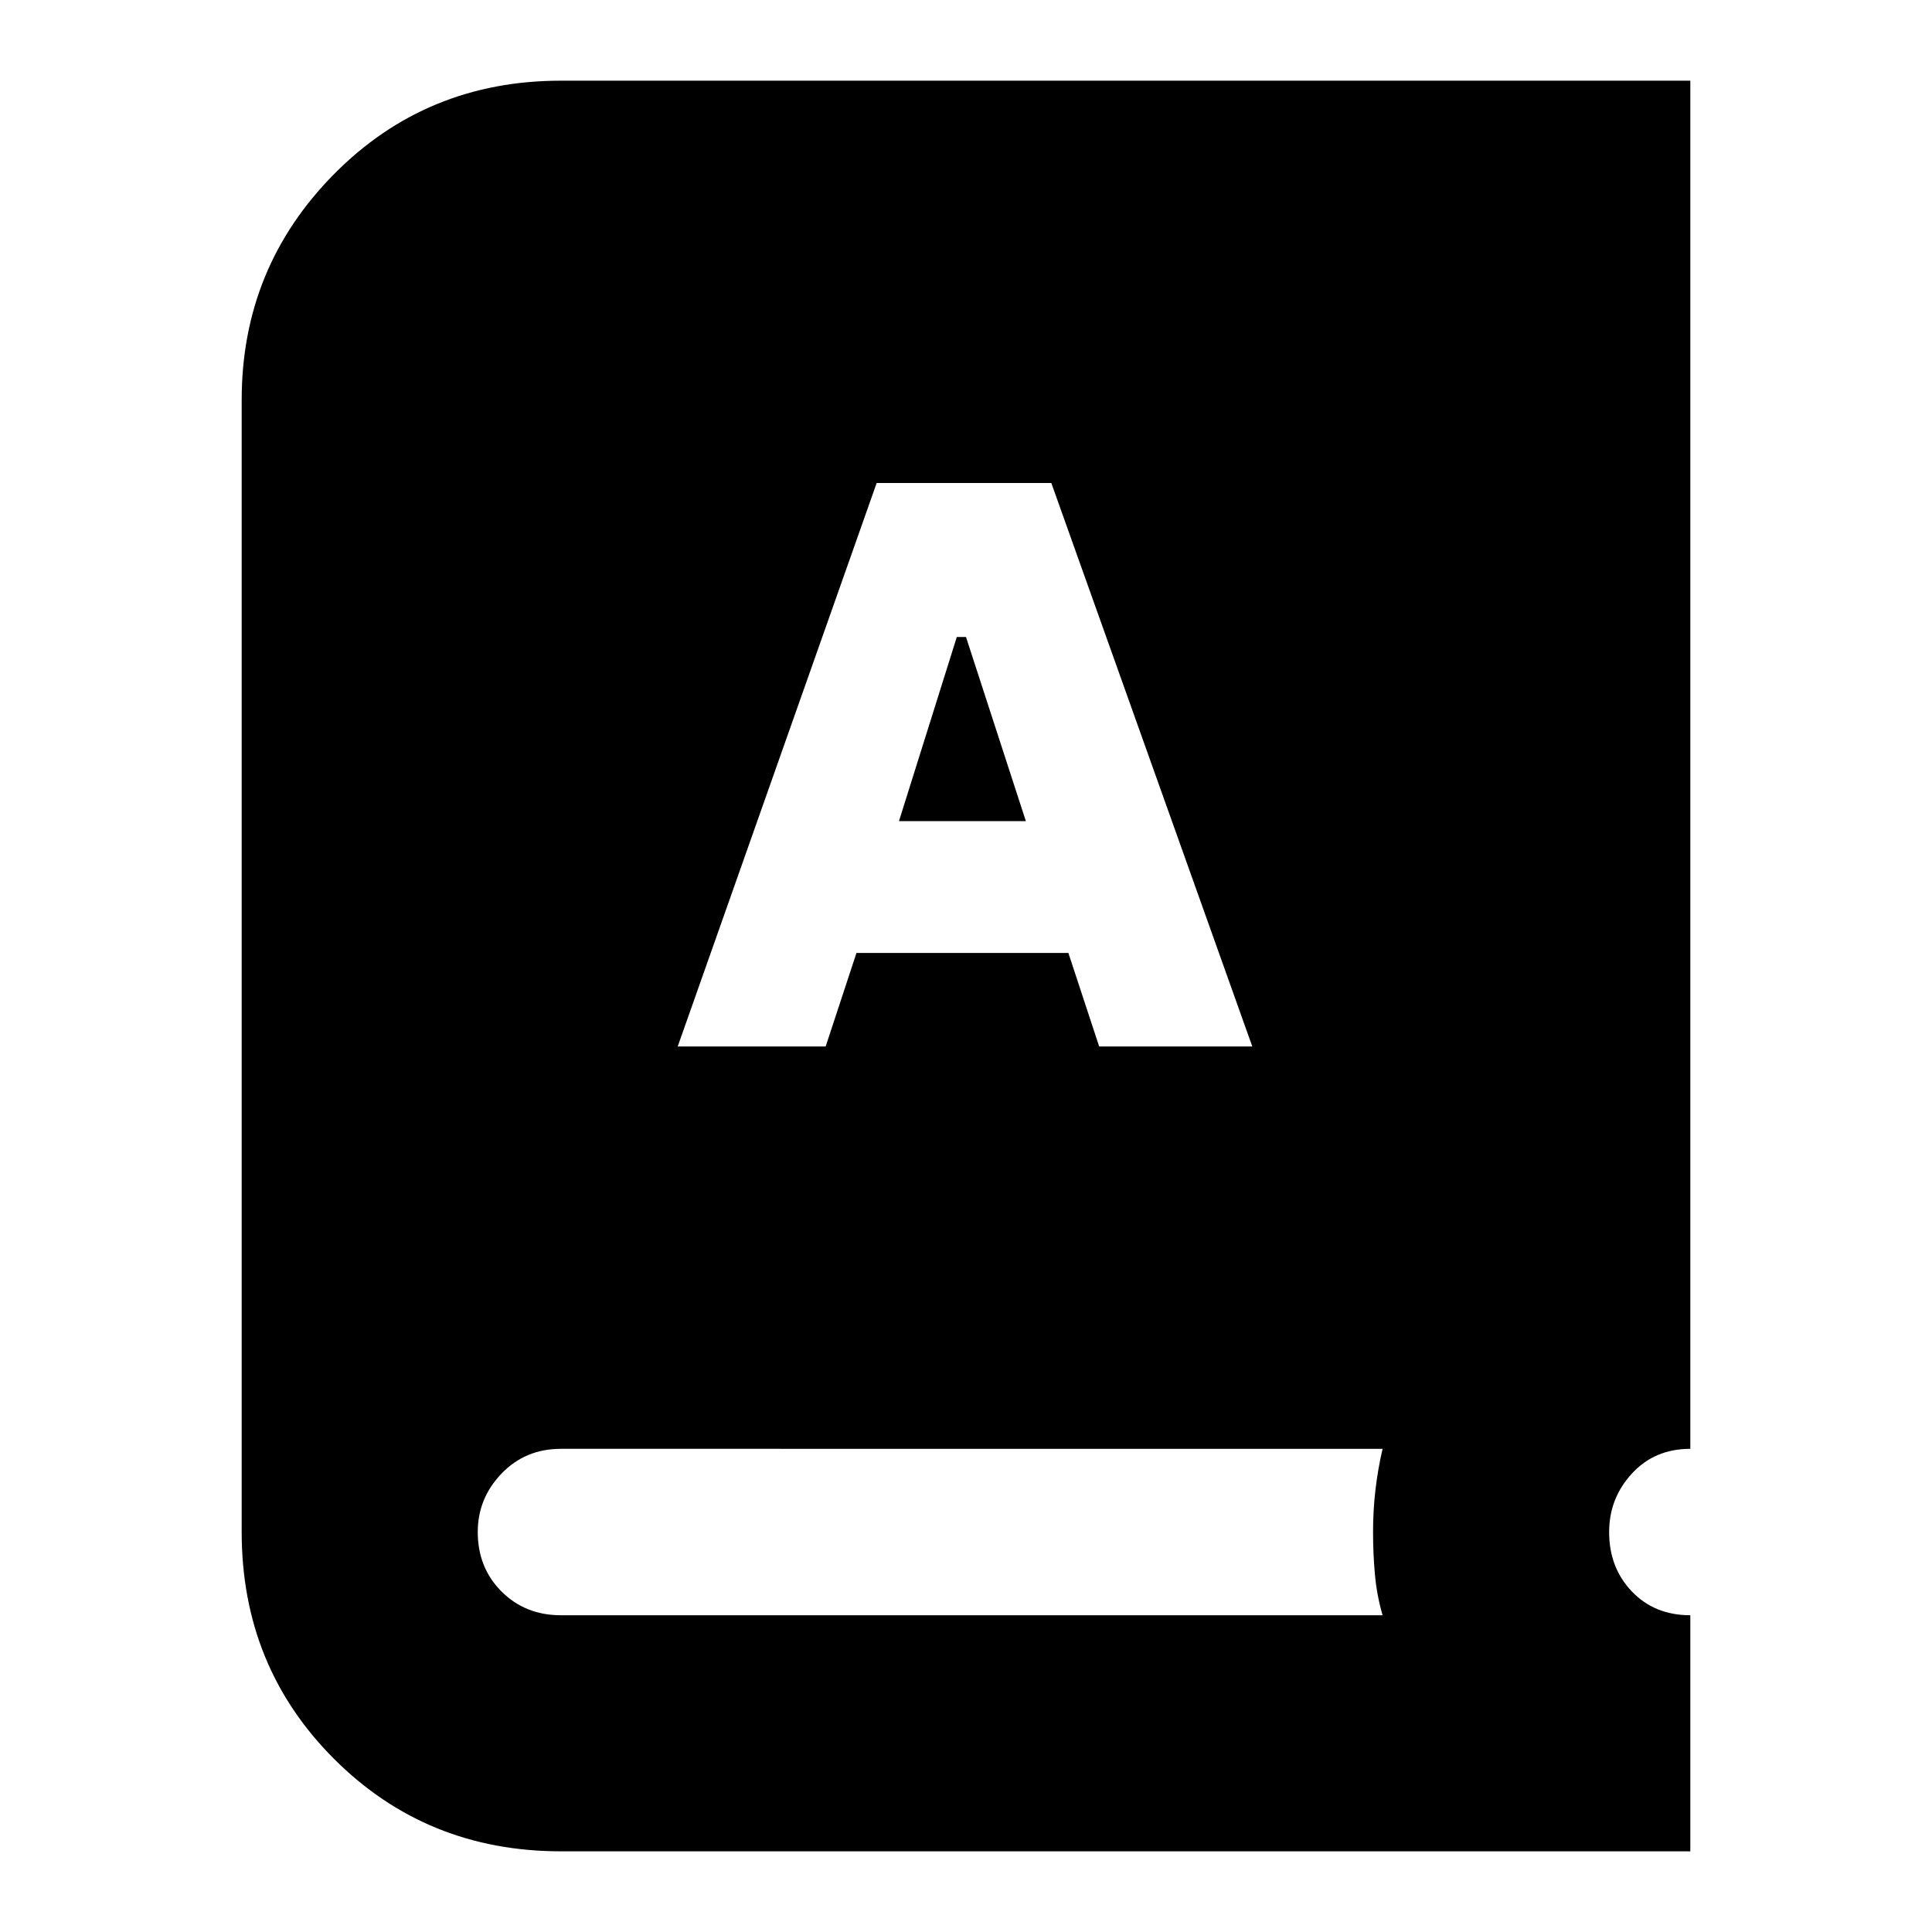 <svg xmlns="http://www.w3.org/2000/svg" height="24" viewBox="0 -960 960 960" width="24"><path d="M278.74-40.09Q211.91-40.09 166-86t-45.91-112.74v-562.52q0-65.83 45.91-112.24t112.74-46.41h561.17v679.82q-17.74 0-29.04 12.31-11.3 12.3-11.3 29.04 0 17.74 11.3 29.54 11.3 11.81 29.04 11.81v117.3H278.74Zm58-399.91h73.52l15.31-46.48h105.3l15.3 46.48h76.09l-99.87-280h-86.78l-98.87 280ZM446.7-552l28.73-91.48H480L509.74-552H446.7ZM278.74-157.39H687q-2.87-9.87-3.8-20.18-.94-10.3-.94-21.17 0-10.87 1.22-21.17 1.22-10.31 3.52-20.18H278.74q-17.74 0-29.54 12.31-11.81 12.3-11.81 29.04 0 17.74 11.81 29.54 11.8 11.81 29.54 11.81Z"/></svg>